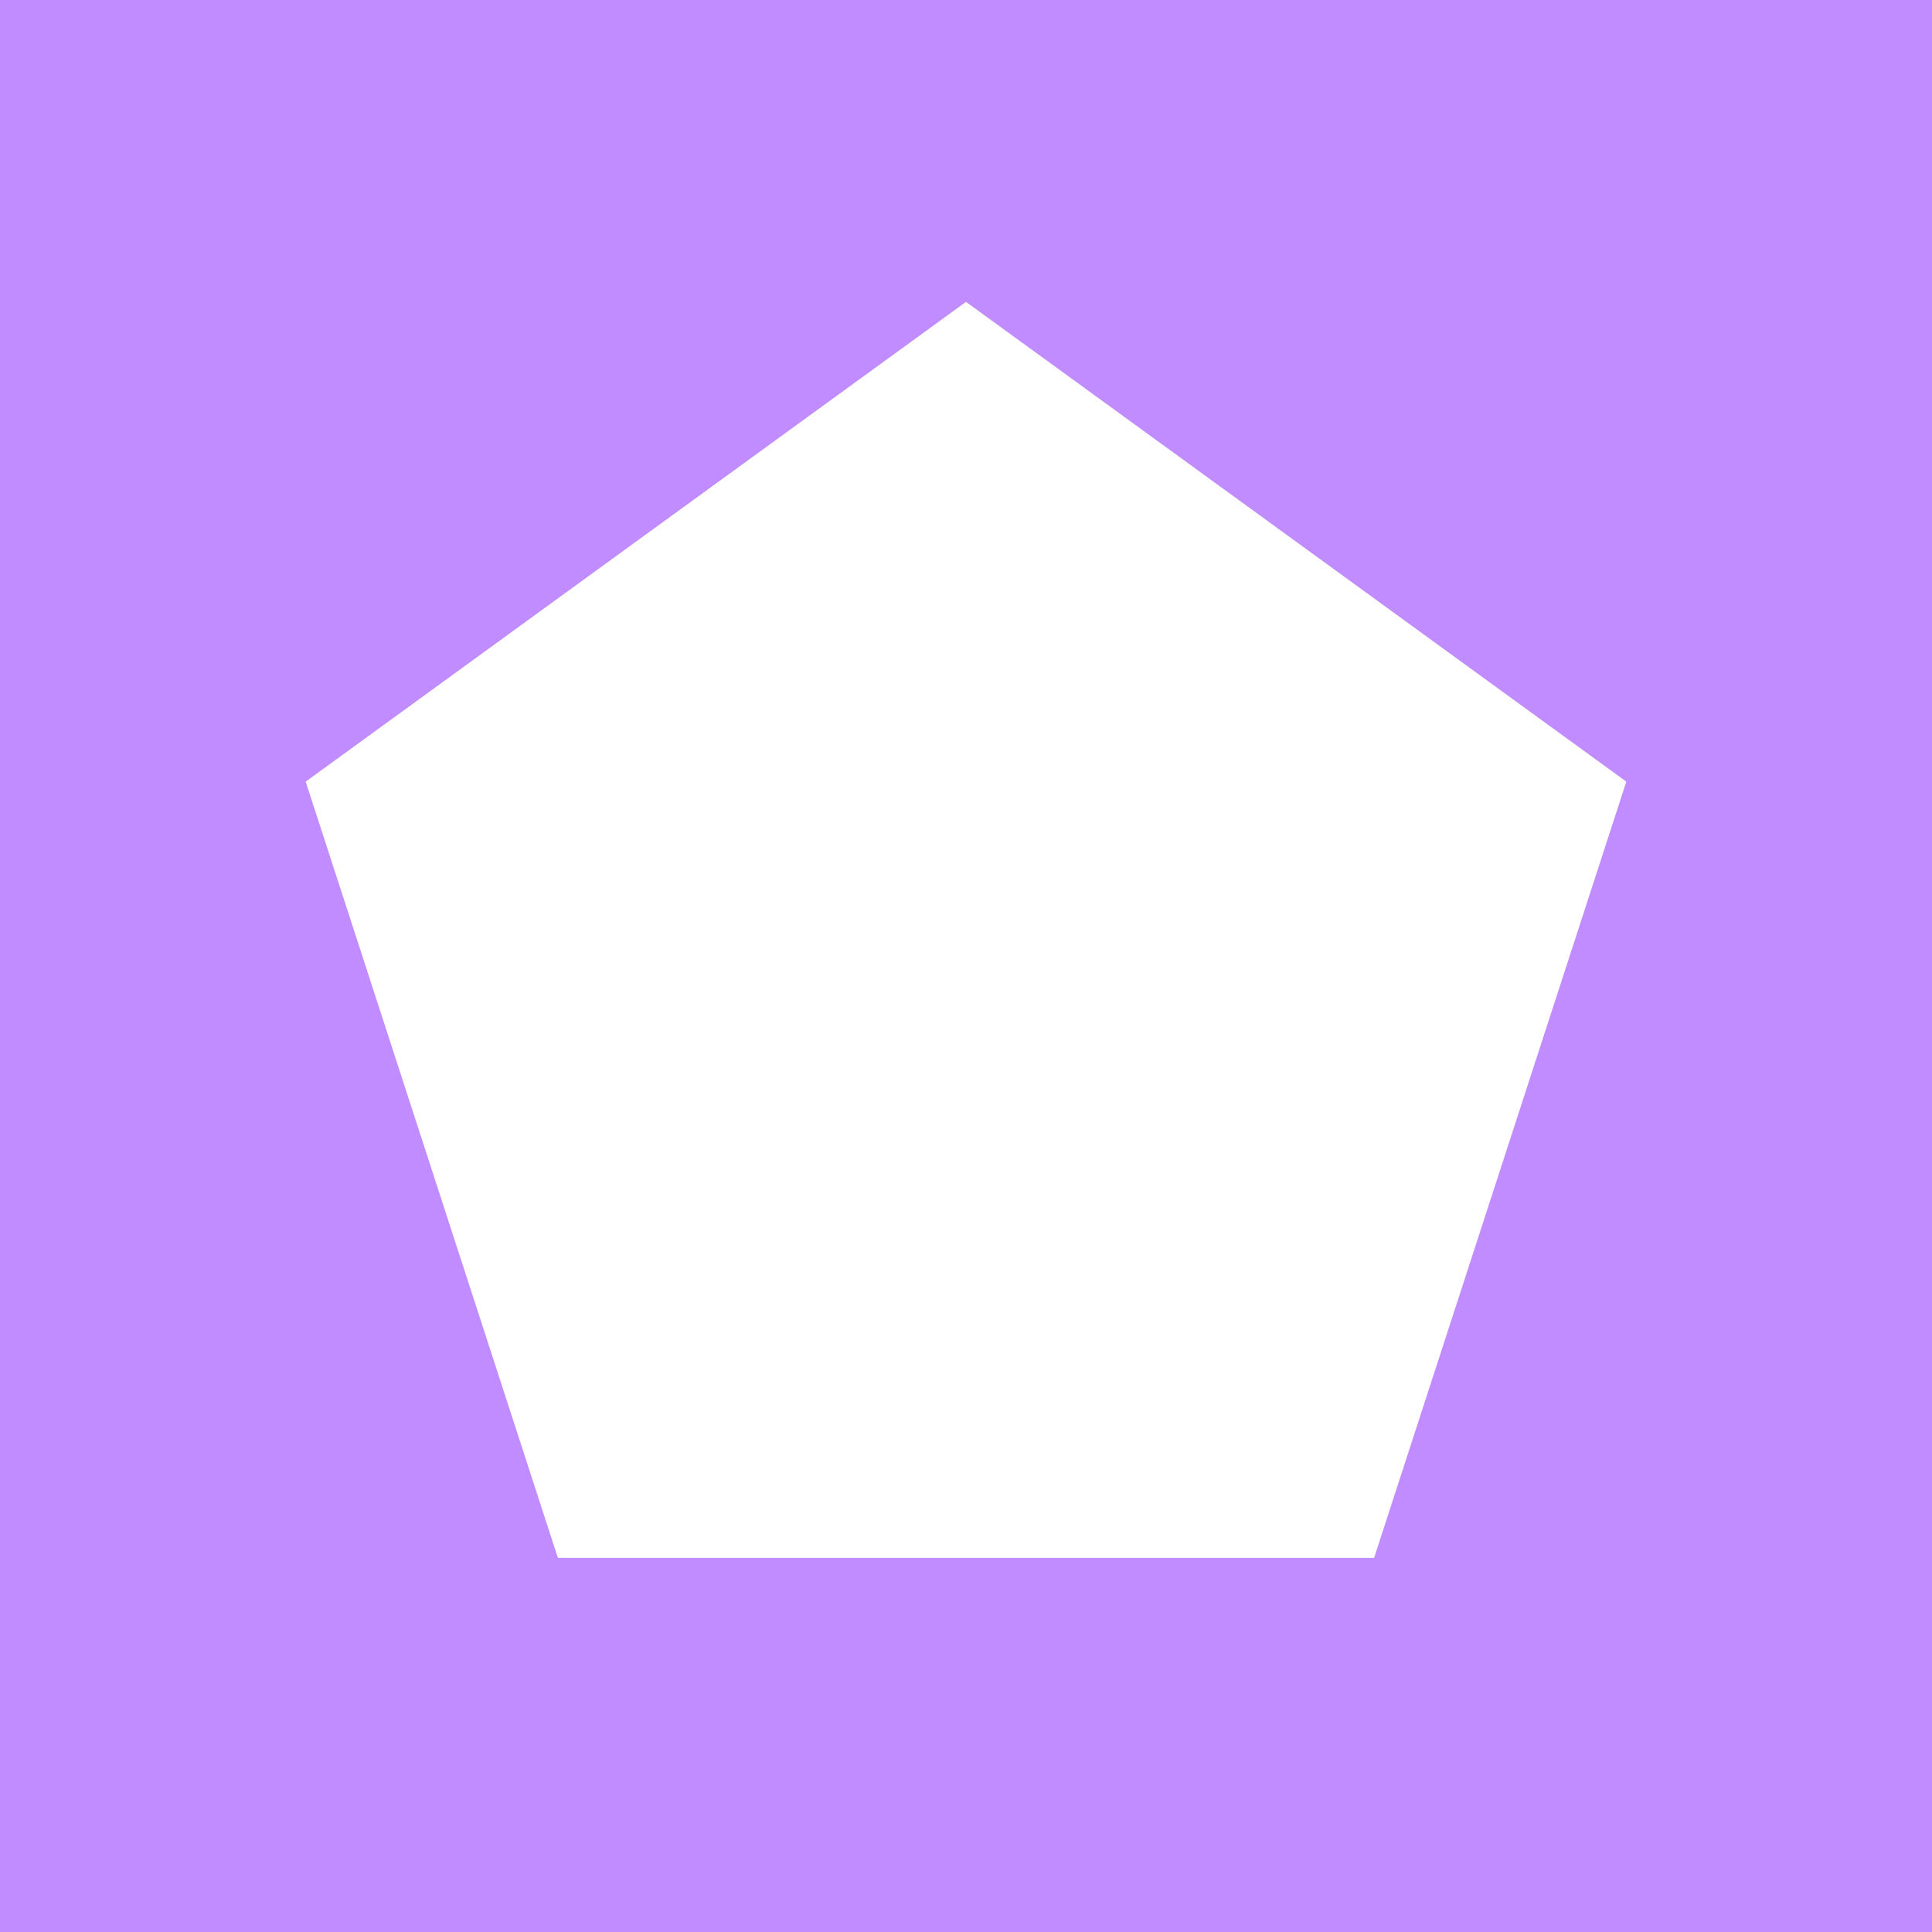 <svg width="64" height="64" viewBox="0 0 64 64" fill="none" xmlns="http://www.w3.org/2000/svg">
<rect width="64" height="64" fill="#C08CFF"/>
<path d="M32 10L53.874 25.893L45.519 51.607H18.481L10.126 25.893L32 10Z" fill="white"/>
</svg>
